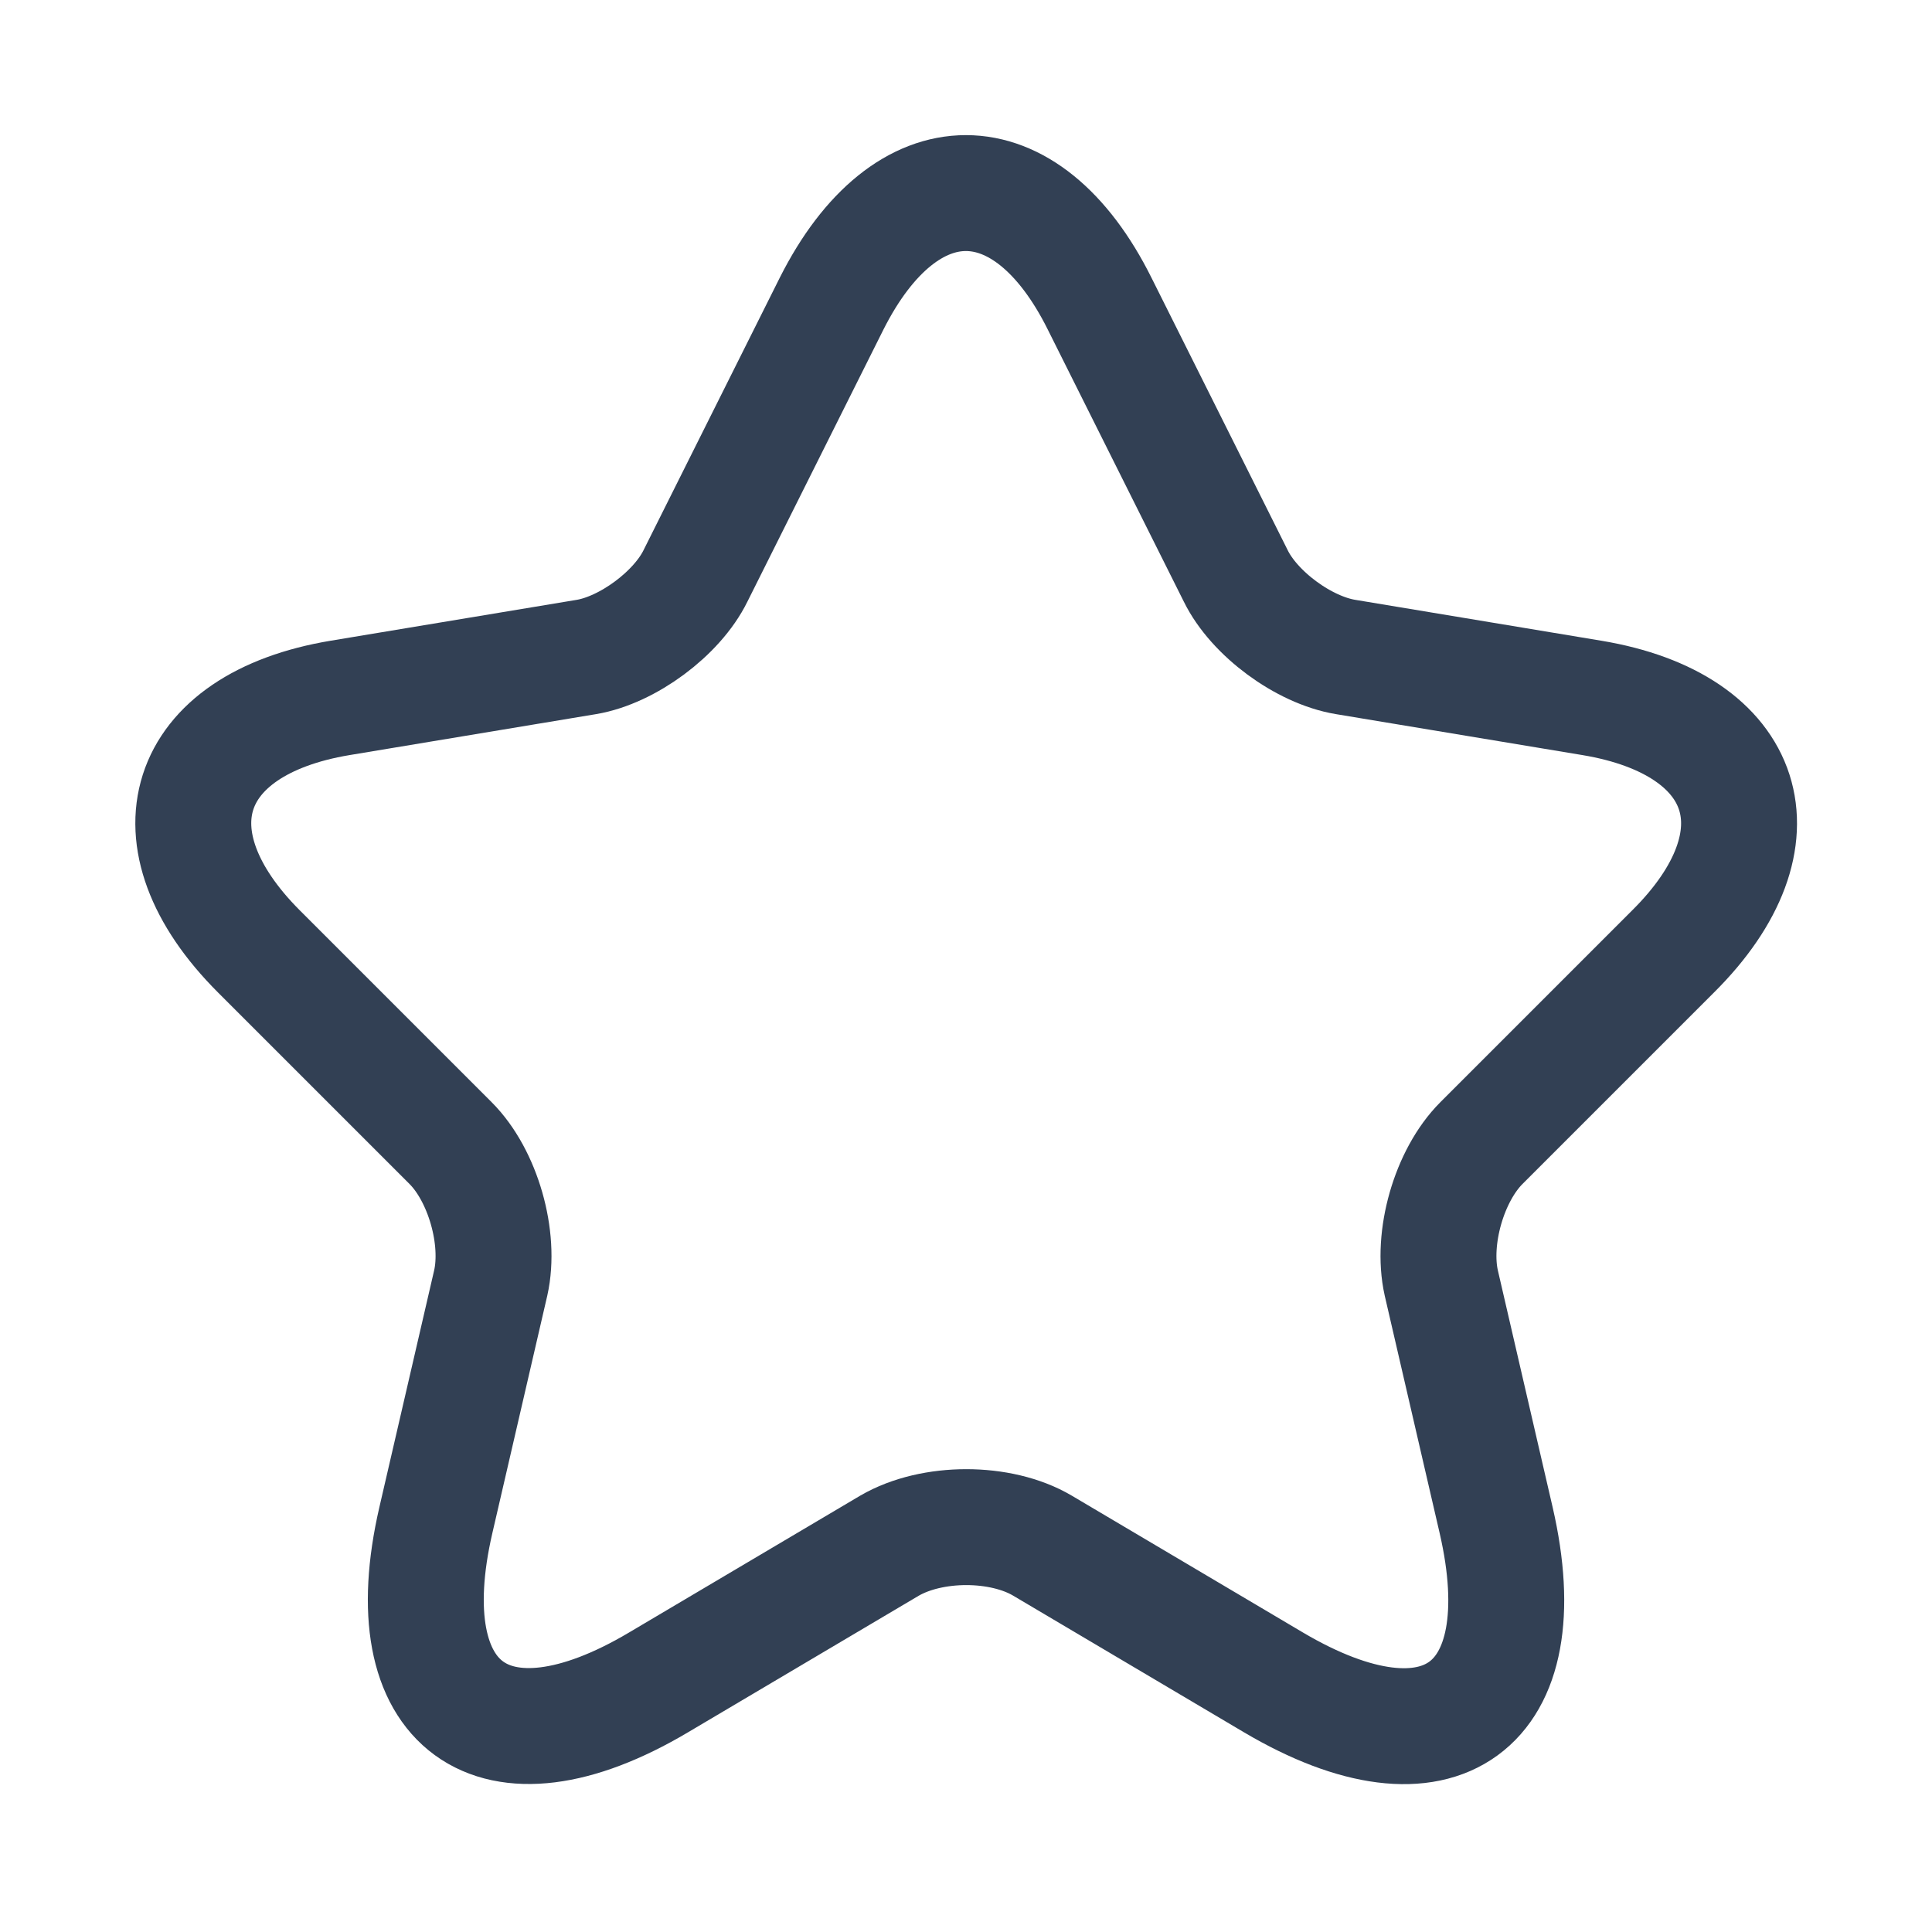 <svg width="25" height="25" viewBox="0 0 25 25" fill="none" xmlns="http://www.w3.org/2000/svg">
<path d="M14.23 3.931L15.99 7.451C16.23 7.941 16.87 8.411 17.41 8.501L20.6 9.031C22.64 9.371 23.12 10.851 21.65 12.311L19.17 14.791C18.75 15.211 18.52 16.021 18.65 16.601L19.36 19.671C19.92 22.101 18.63 23.041 16.48 21.771L13.49 20.001C12.95 19.681 12.06 19.681 11.51 20.001L8.52 21.771C6.38 23.041 5.08 22.091 5.64 19.671L6.35 16.601C6.48 16.021 6.25 15.211 5.83 14.791L3.35 12.311C1.89 10.851 2.36 9.371 4.4 9.031L7.59 8.501C8.12 8.411 8.76 7.941 9 7.451L10.76 3.931C11.72 2.021 13.28 2.021 14.23 3.931Z" stroke="#324054" stroke-width="1.5" stroke-linecap="round" stroke-linejoin="round"/>
</svg>
